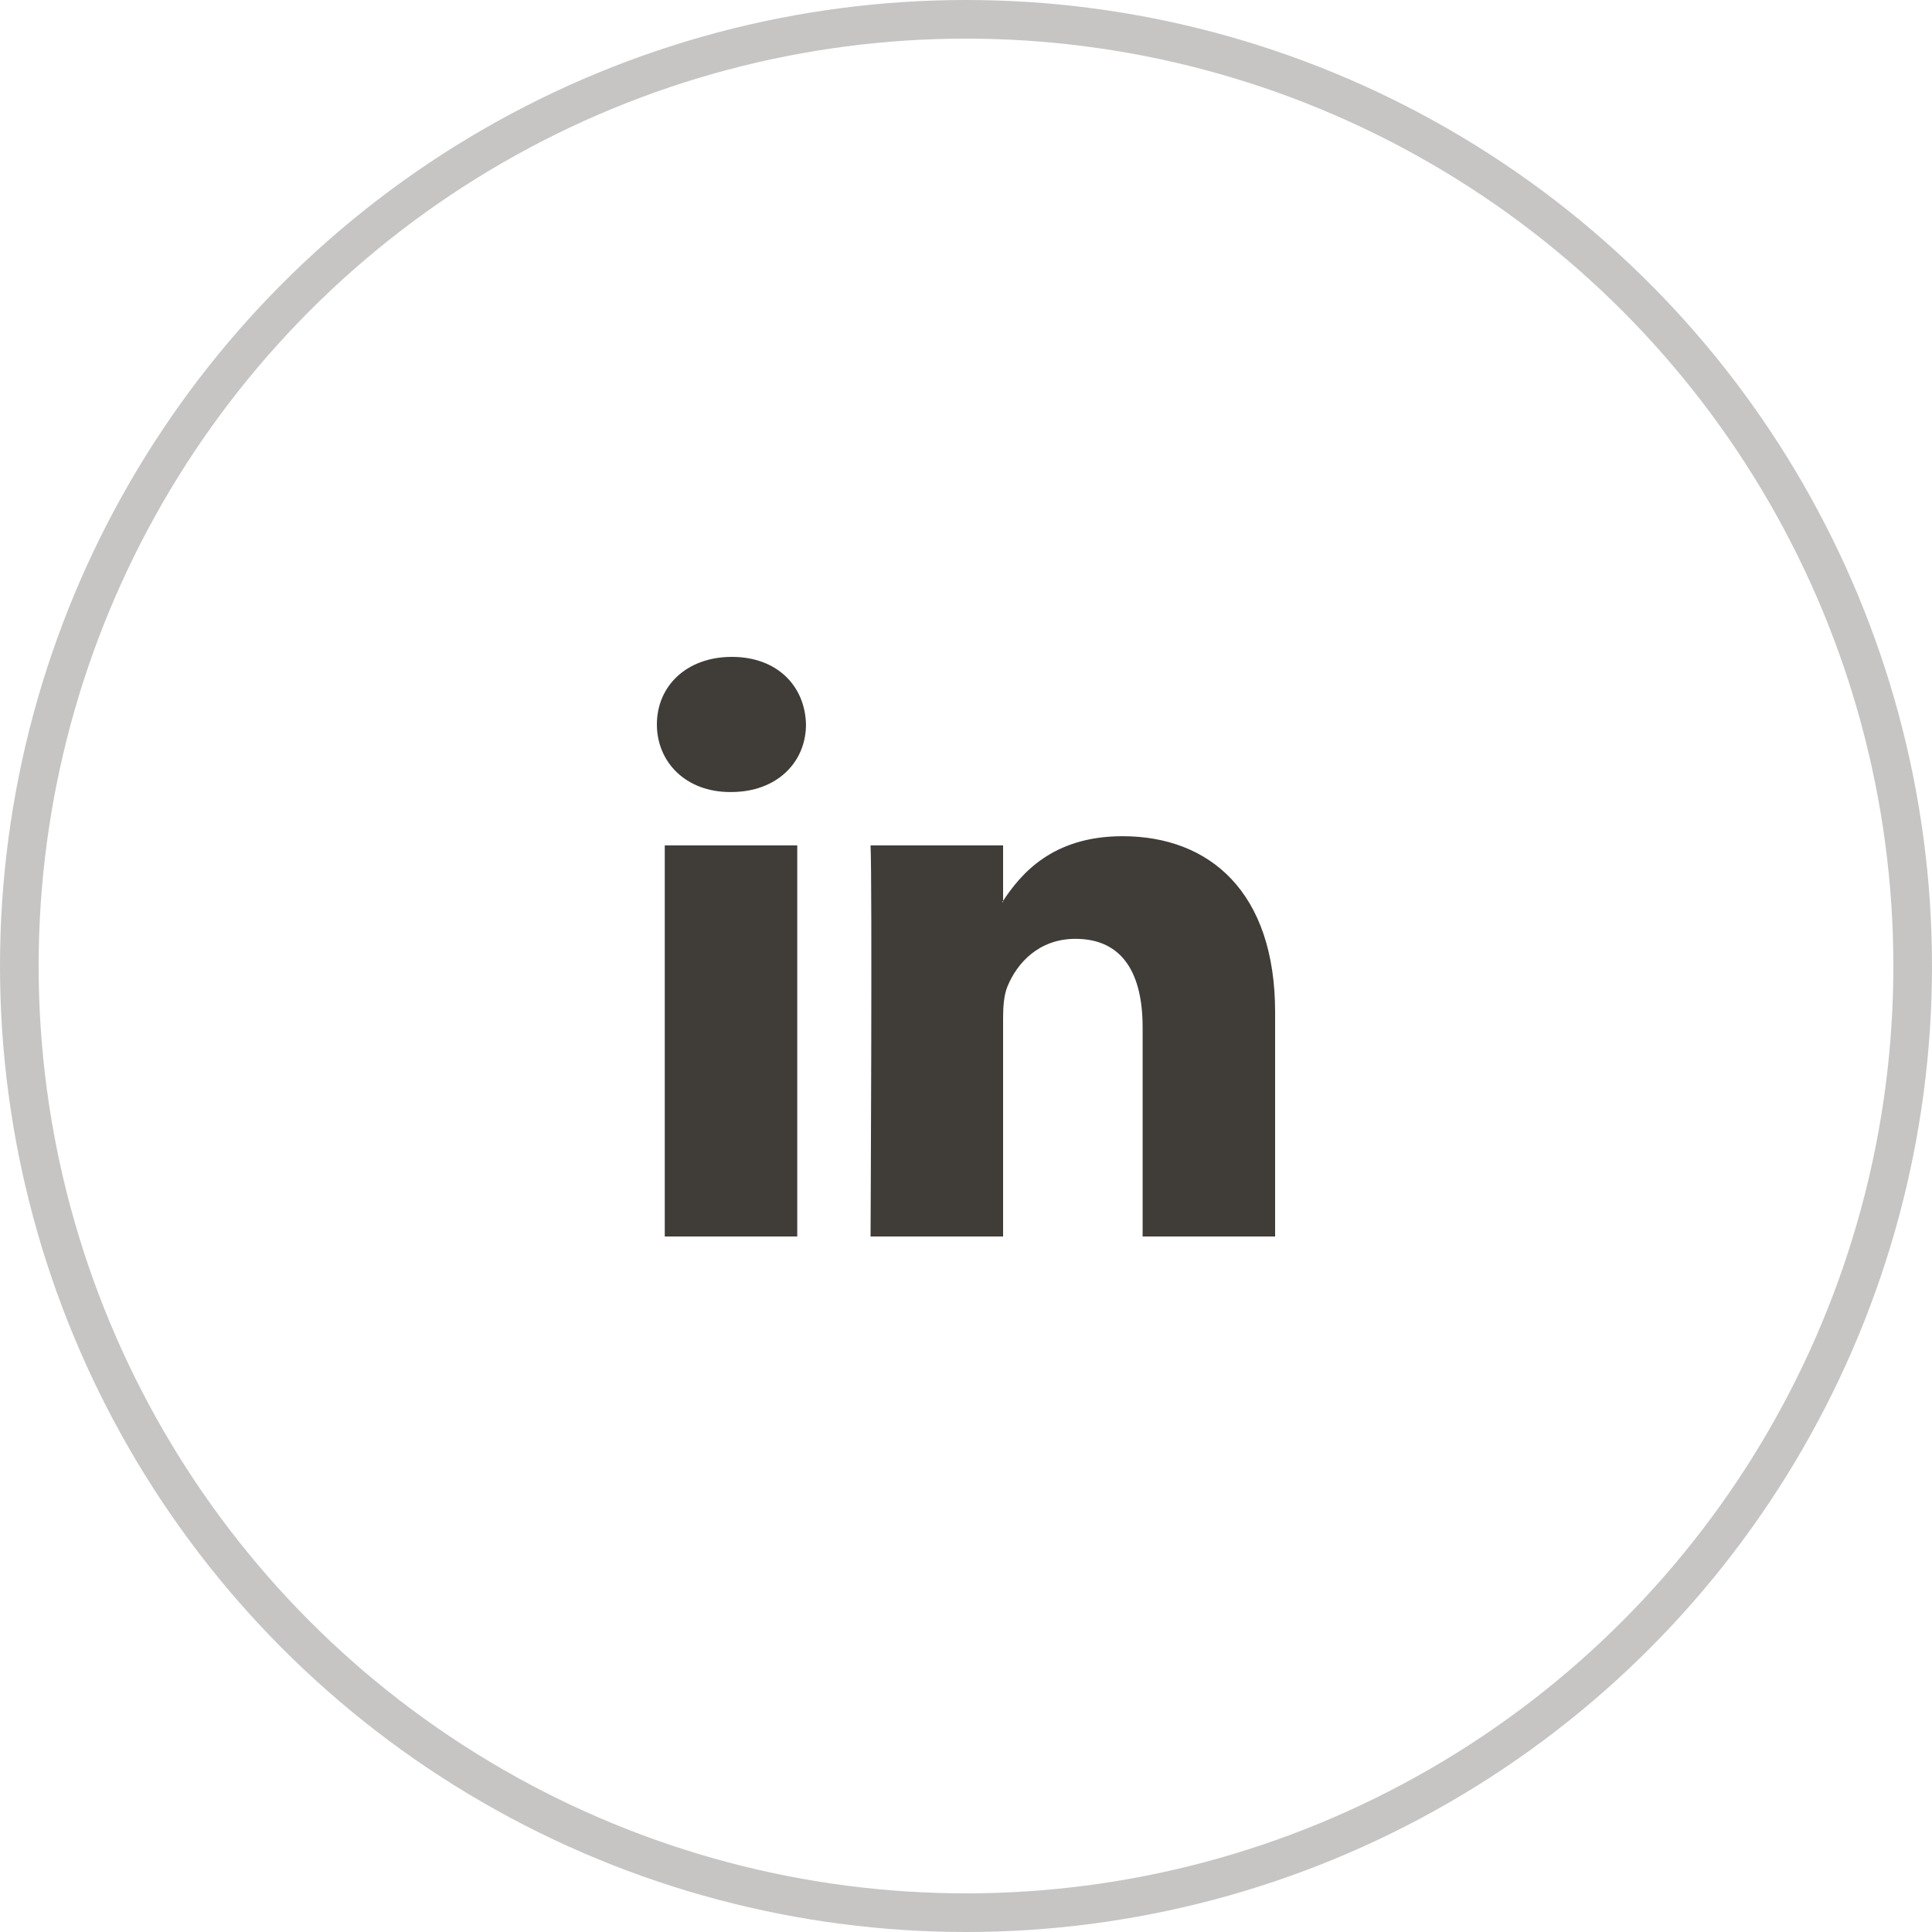 <?xml version="1.0" encoding="UTF-8"?>
<svg width="50px" height="50px" viewBox="0 0 50 50" version="1.1" xmlns="http://www.w3.org/2000/svg" xmlns:xlink="http://www.w3.org/1999/xlink">
    <!-- Generator: Sketch 53.2 (72643) - https://sketchapp.com -->
    <title>linked_in_icon</title>
    <desc>Created with Sketch.</desc>
    <g id="Page-1" stroke="none" stroke-width="1" fill="none" fill-rule="evenodd">
        <g id="follow_web" transform="translate(-1240, -25)">
            <g id="Group-21" transform="translate(1120, 25)">
                <g id="linked_in_icon" transform="translate(120, 0)">
                    <circle id="Oval-Copy-2" stroke="#403D39" opacity="0.3" cx="25" cy="25" r="24.5"></circle>
                    <path d="M33,26.196 L33,32 L29.571,32 L29.571,26.585 C29.571,25.225 29.075,24.297 27.833,24.297 C26.886,24.297 26.322,24.922 26.074,25.527 C25.983,25.744 25.96,26.045 25.96,26.348 L25.96,32 L22.53,32 C22.53,32 22.576,22.829 22.53,21.879 L25.96,21.879 L25.96,23.314 C25.953,23.324 25.944,23.336 25.937,23.346 L25.96,23.346 L25.96,23.314 C26.415,22.625 27.229,21.641 29.051,21.641 C31.308,21.641 33,23.088 33,26.196 L33,26.196 Z M18.941,17 C17.768,17 17,17.755 17,18.748 C17,19.72 17.745,20.498 18.896,20.498 L18.919,20.498 C20.115,20.498 20.859,19.72 20.859,18.748 C20.836,17.755 20.115,17 18.941,17 L18.941,17 Z M17.204,32 L20.633,32 L20.633,21.879 L17.204,21.879 L17.204,32 L17.204,32 Z" id="LinkedIn" fill="#403D39"></path>
                </g>
            </g>
        </g>
    </g>
</svg>